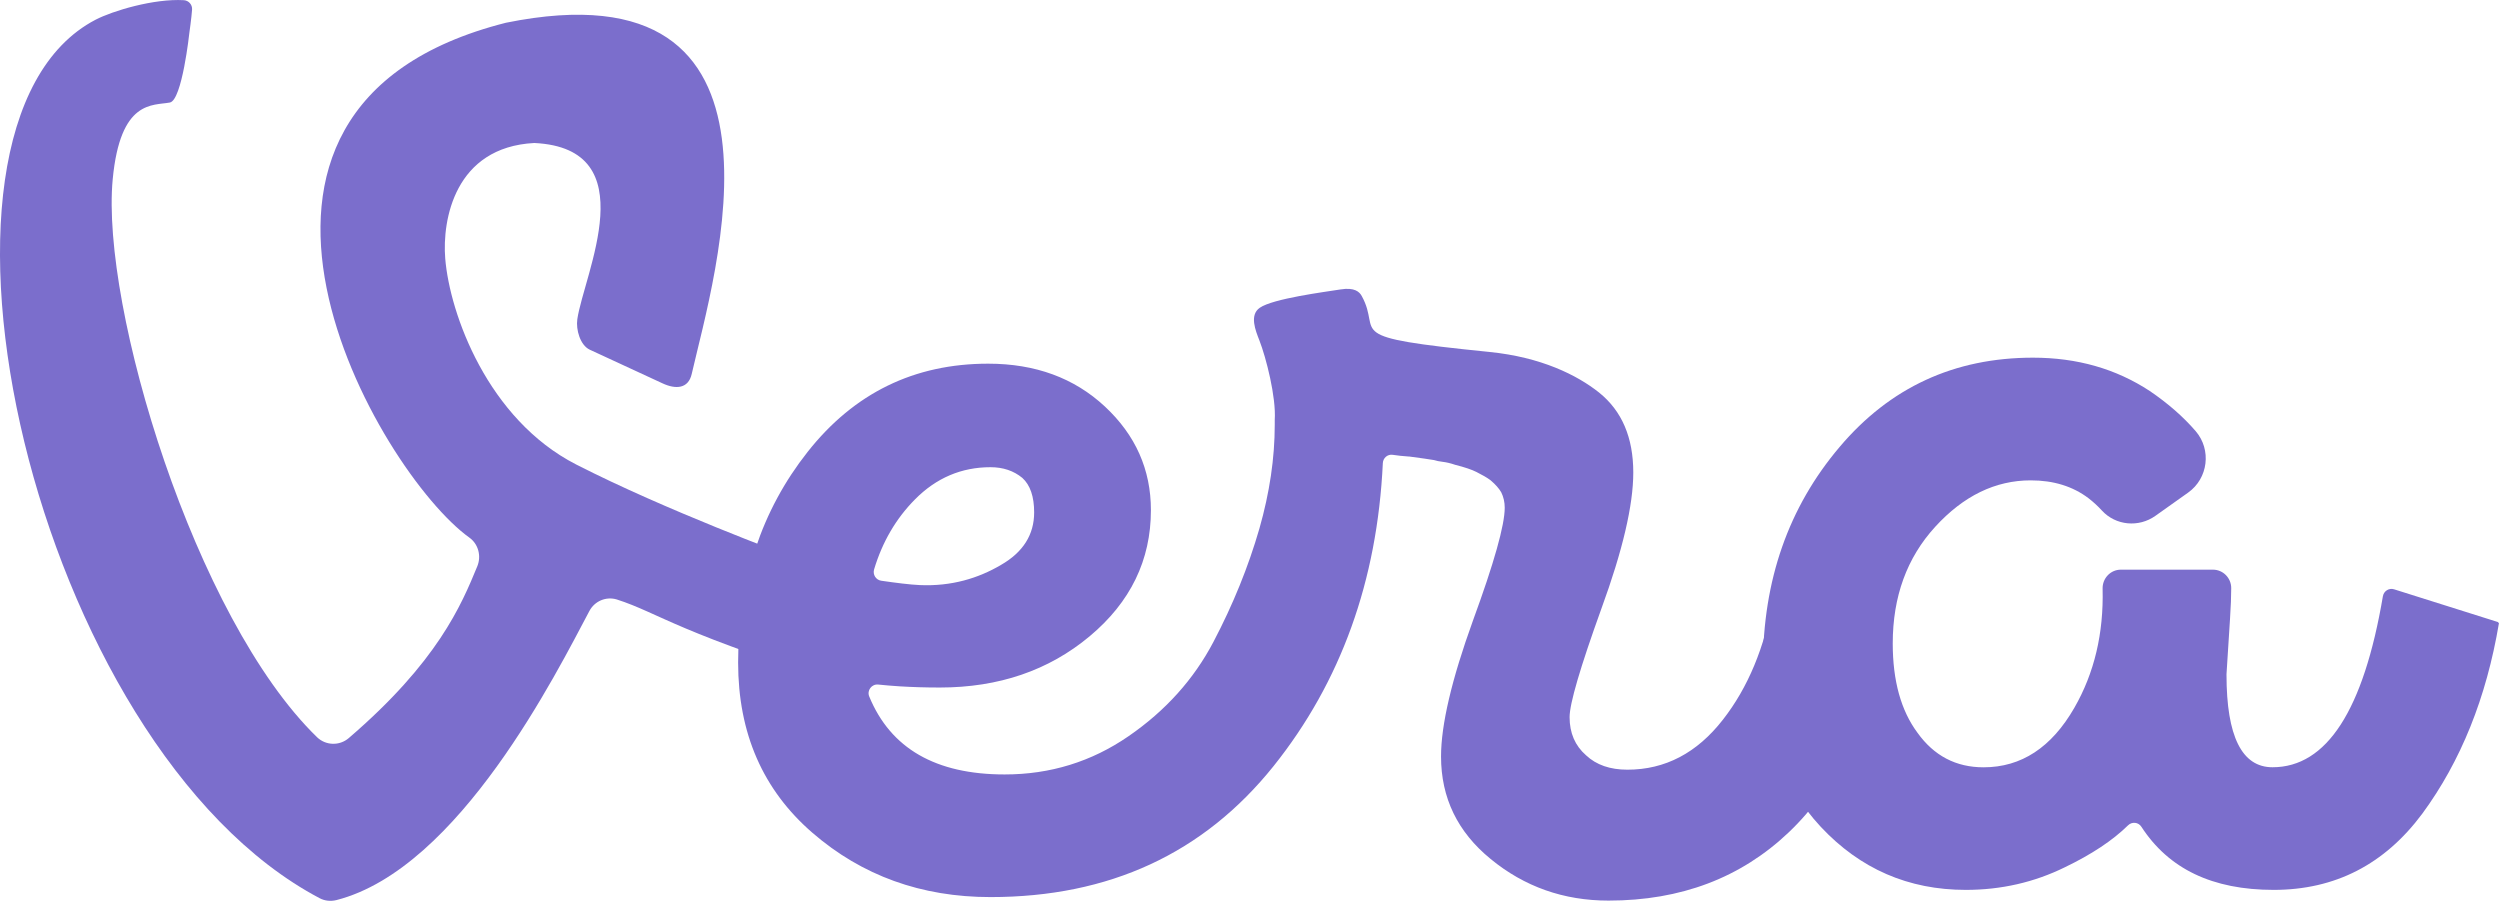 <svg width="907" height="332" viewBox="0 0 907 332" fill="none" xmlns="http://www.w3.org/2000/svg">
<g clip-path="url(#clip0_7214_79987)">
<path d="M34.683 7.15C40.93 3.91 55.885 -0.561 66.689 0.066C68.443 0.174 69.812 1.685 69.684 3.478C69.491 6.372 68.7 11.923 68.7 11.923C68.7 11.923 66.068 36.351 61.64 37.193C55.414 38.381 43.626 36.07 40.888 65.055C36.523 111.21 70.625 224.364 115.018 267.452C118.184 270.519 123.169 270.649 126.506 267.798C158.79 240.065 167.348 219.59 173.167 205.443C174.686 201.729 173.552 197.387 170.3 195.055C137.332 171.448 60.656 39.331 183.564 8.251C294.386 -14.211 259.107 100.001 250.956 135.681C249.736 141.016 245.222 141.361 240.301 139.05L213.923 126.847C210.499 125.228 208.895 119.59 209.451 115.811C211.847 99.461 234.482 53.824 193.834 51.88C164.952 53.392 160.395 79.806 161.529 93.781C163.154 113.824 176.954 152.096 209.023 168.51C241.542 185.141 286.042 201.556 286.042 201.556C286.042 201.556 325.471 254.018 311.287 249.72C245.821 229.85 239.403 222.506 223.742 217.474C219.891 216.329 215.762 218.057 213.858 221.621C202.027 243.824 166.62 315.119 122.078 326.545C120.024 327.063 117.863 326.869 115.981 325.875C12.113 271.102 -38.805 45.444 34.683 7.15Z" fill="#7B6ECC"/>
<path d="M683.093 229.933C682.922 230.236 682.815 230.581 682.751 230.927C677.574 261.769 666.342 285.419 649.034 301.899C631.641 318.465 609.819 326.737 583.568 326.737C567.309 326.737 553.039 321.704 540.78 311.618C528.799 301.834 522.809 289.436 522.809 274.469C522.809 262.957 526.66 246.542 534.362 225.225C542.064 204.21 545.915 190.516 545.915 184.188C545.915 182.18 545.487 180.301 544.631 178.573C543.797 177.169 542.556 175.765 540.908 174.361C540.823 174.296 540.737 174.21 540.652 174.145C539.518 173.303 537.849 172.331 535.645 171.229C533.934 170.365 531.367 169.501 527.944 168.637C526.232 168.054 524.734 167.709 523.451 167.558C522.167 167.406 521.097 167.19 520.242 166.91C518.552 166.629 515.578 166.197 511.342 165.635C511.278 165.635 511.213 165.635 511.149 165.635C508.924 165.484 506.956 165.268 505.266 165.009C503.426 164.728 501.779 166.132 501.693 168.011C499.661 210.776 486.439 247.428 462.05 277.946C436.655 309.631 402.425 325.462 359.359 325.462C334.263 325.462 312.72 317.687 294.749 302.136C276.778 286.586 267.792 266.002 267.792 240.365C267.792 210.711 276.2 185.225 293.037 163.907C309.874 142.59 331.696 131.942 358.503 131.942C375.618 131.942 389.738 137.126 400.863 147.493C411.988 157.86 417.55 170.387 417.55 185.074C417.55 203.216 410.127 218.486 395.301 230.862C380.474 243.238 362.354 249.437 340.96 249.437C335.825 249.437 330.969 249.285 326.412 249.005C323.716 248.832 321.127 248.616 318.624 248.357C316.271 248.097 314.452 250.473 315.351 252.676C323.117 271.553 339.483 280.97 364.493 280.97C381.031 280.97 396.007 276.348 409.421 267.104C422.835 257.881 433.104 246.456 440.228 232.892C447.352 219.329 452.915 205.614 456.915 191.748C460.617 178.767 462.478 166.197 462.478 154.08V152.352C463.013 144.102 459.354 129.782 456.915 123.519C455.503 119.912 453.214 114.318 457.044 111.661C461.879 108.314 480.534 105.938 486.332 105.009C491.51 104.167 493.242 105.938 494.034 107.385C501.714 121.294 485.305 122.136 540.352 127.687C559.115 129.566 572.165 136.067 580.145 142.417C588.425 149.069 592.554 158.724 592.554 171.424C592.554 183.259 588.703 199.717 581.001 220.776C573.299 242.136 569.448 255.29 569.448 260.171C569.448 265.938 571.438 270.56 575.438 274.037C579.14 277.514 584.146 279.242 590.414 279.242C604.106 279.242 615.659 273.195 625.073 261.1C634.144 249.501 640.241 234.879 643.322 217.212C643.664 215.311 645.547 214.102 647.365 214.685L681.275 225.376C683.179 225.981 684.056 228.205 683.093 229.977V229.933ZM333.686 212.266C345.089 212.784 354.93 209.825 363.209 204.923C371.189 200.322 375.19 193.972 375.19 185.916C375.19 180.149 373.757 175.981 370.911 173.389C367.766 170.797 363.915 169.501 359.359 169.501C348.811 169.501 339.676 173.389 331.974 181.164C325.085 188.119 320.122 196.586 317.127 206.564C316.549 208.465 317.79 210.408 319.715 210.689C324.893 211.445 330.177 212.115 333.686 212.266Z" fill="#7B6ECC"/>
<path d="M906.616 226.09C902.059 253.153 892.774 276.198 878.803 295.205C865.111 313.628 847.14 322.851 824.891 322.851C802.641 322.851 786.809 315.226 776.882 299.935C775.791 298.25 773.481 298.034 772.047 299.438C766.463 304.924 758.826 309.978 749.134 314.643C738.009 320.108 726.029 322.851 713.192 322.851C692.376 322.851 674.833 315.226 660.563 299.956C646.593 284.989 639.597 265.55 639.597 241.641C639.597 210.54 648.86 184.039 667.409 162.16C685.658 140.561 709.042 129.762 737.581 129.762C753.563 129.762 767.683 133.801 779.942 141.857C786.574 146.371 792.115 151.231 796.586 156.414C802.405 163.175 801.122 173.542 793.869 178.704L781.974 187.149C775.92 191.447 767.597 190.691 762.57 185.227C761.093 183.607 759.468 182.116 757.713 180.756C752.001 176.436 745.027 174.276 736.747 174.276C723.911 174.276 712.358 179.892 702.089 191.123C691.82 202.354 686.685 216.458 686.685 233.455C686.685 246.998 689.68 257.797 695.671 265.853C701.661 274.211 709.641 278.38 719.632 278.38C733.324 278.38 744.299 271.188 752.579 256.782C759.831 244.168 763.233 229.762 762.826 213.607C762.719 209.827 765.693 206.674 769.437 206.674H802.855C806.513 206.674 809.487 209.676 809.487 213.369C809.487 216.393 809.337 220.065 809.059 224.384C808.481 233.239 808.053 239.978 807.775 244.579C807.775 244.643 807.775 244.708 807.775 244.773C807.775 267.17 813.359 278.358 824.463 278.358C844.145 278.358 857.495 257.689 864.512 216.328C864.833 214.427 866.737 213.218 868.577 213.801L906.188 225.658L906.616 226.09Z" fill="#7B6ECC"/>
</g>
<defs>
<clipPath id="clip0_7214_79987">
<rect width="906.615" height="326.803" fill="white"/>
</clipPath>
</defs>
</svg>
